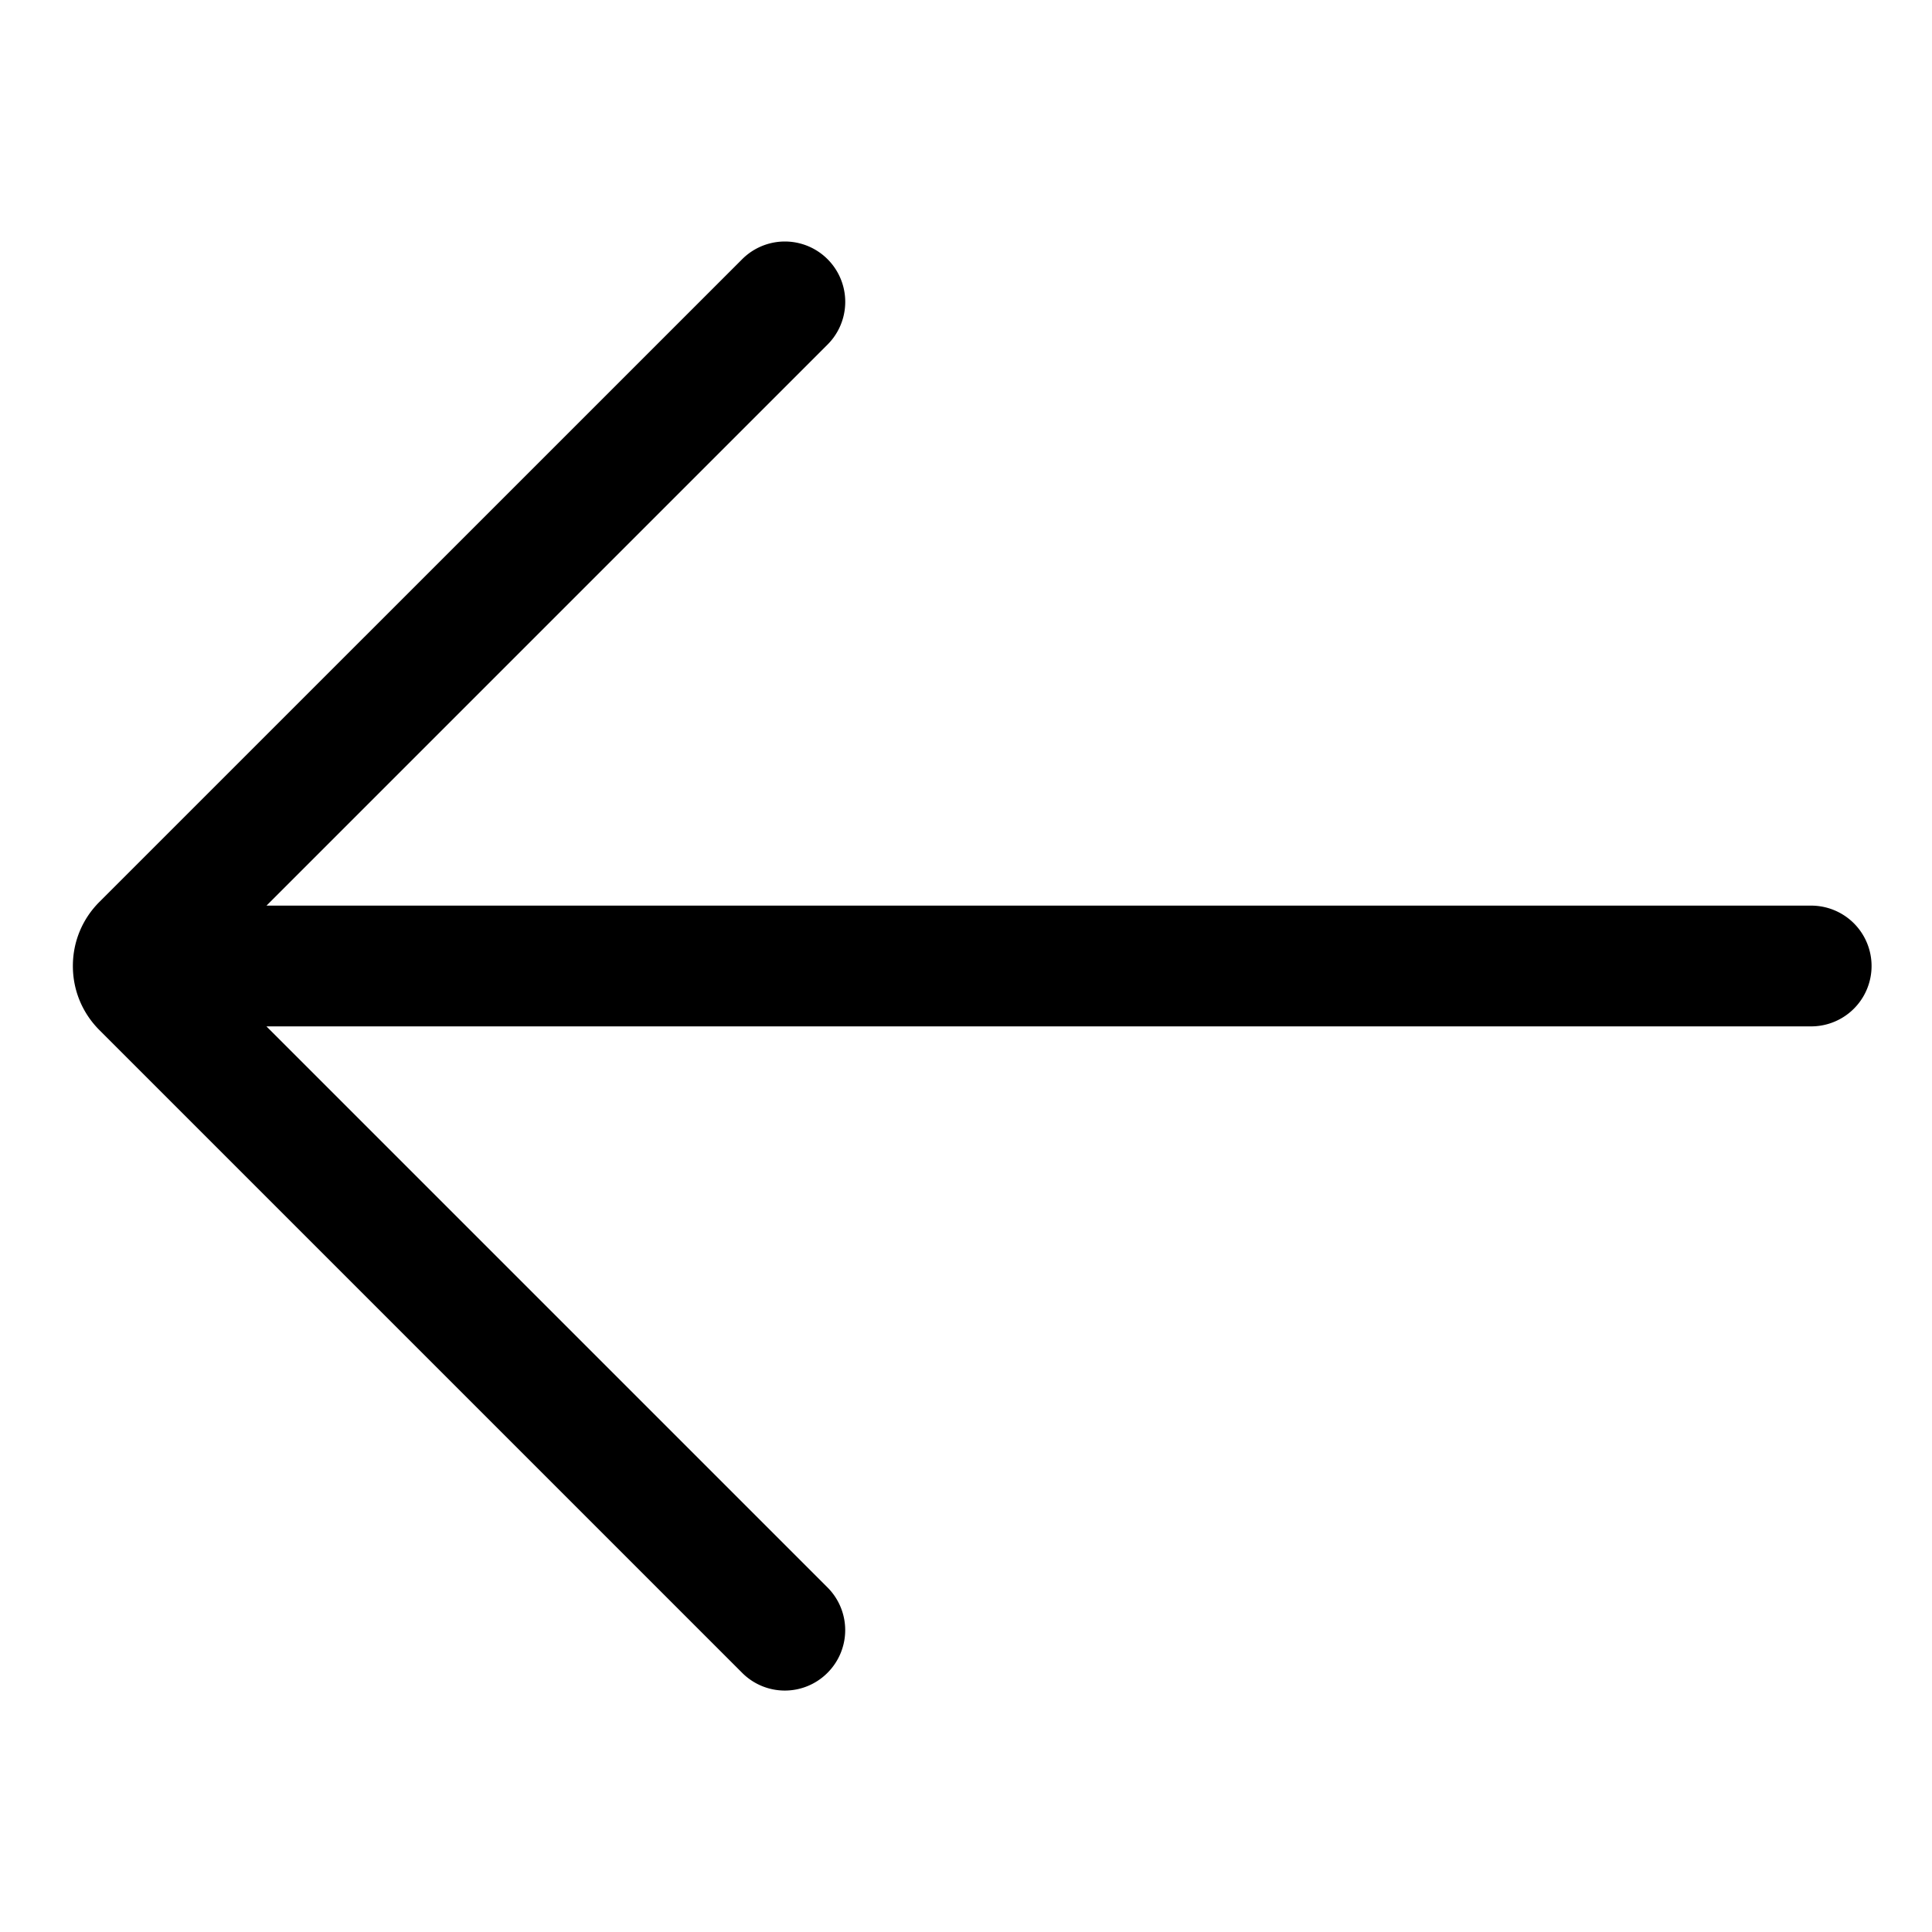 <svg xmlns="http://www.w3.org/2000/svg" viewBox="0 0 32 32">
  <path d="M30 15H4.414l9.293-9.293a.999.999 0 1 0-1.414-1.414L1.646 14.939c-.283.283-.439.66-.439 1.061s.156.777.439 1.061l10.646 10.646a.997.997 0 0 0 1.414 0 .999.999 0 0 0 0-1.414L4.413 17h25.586a1 1 0 0 0 0-2Z"/>
</svg>
